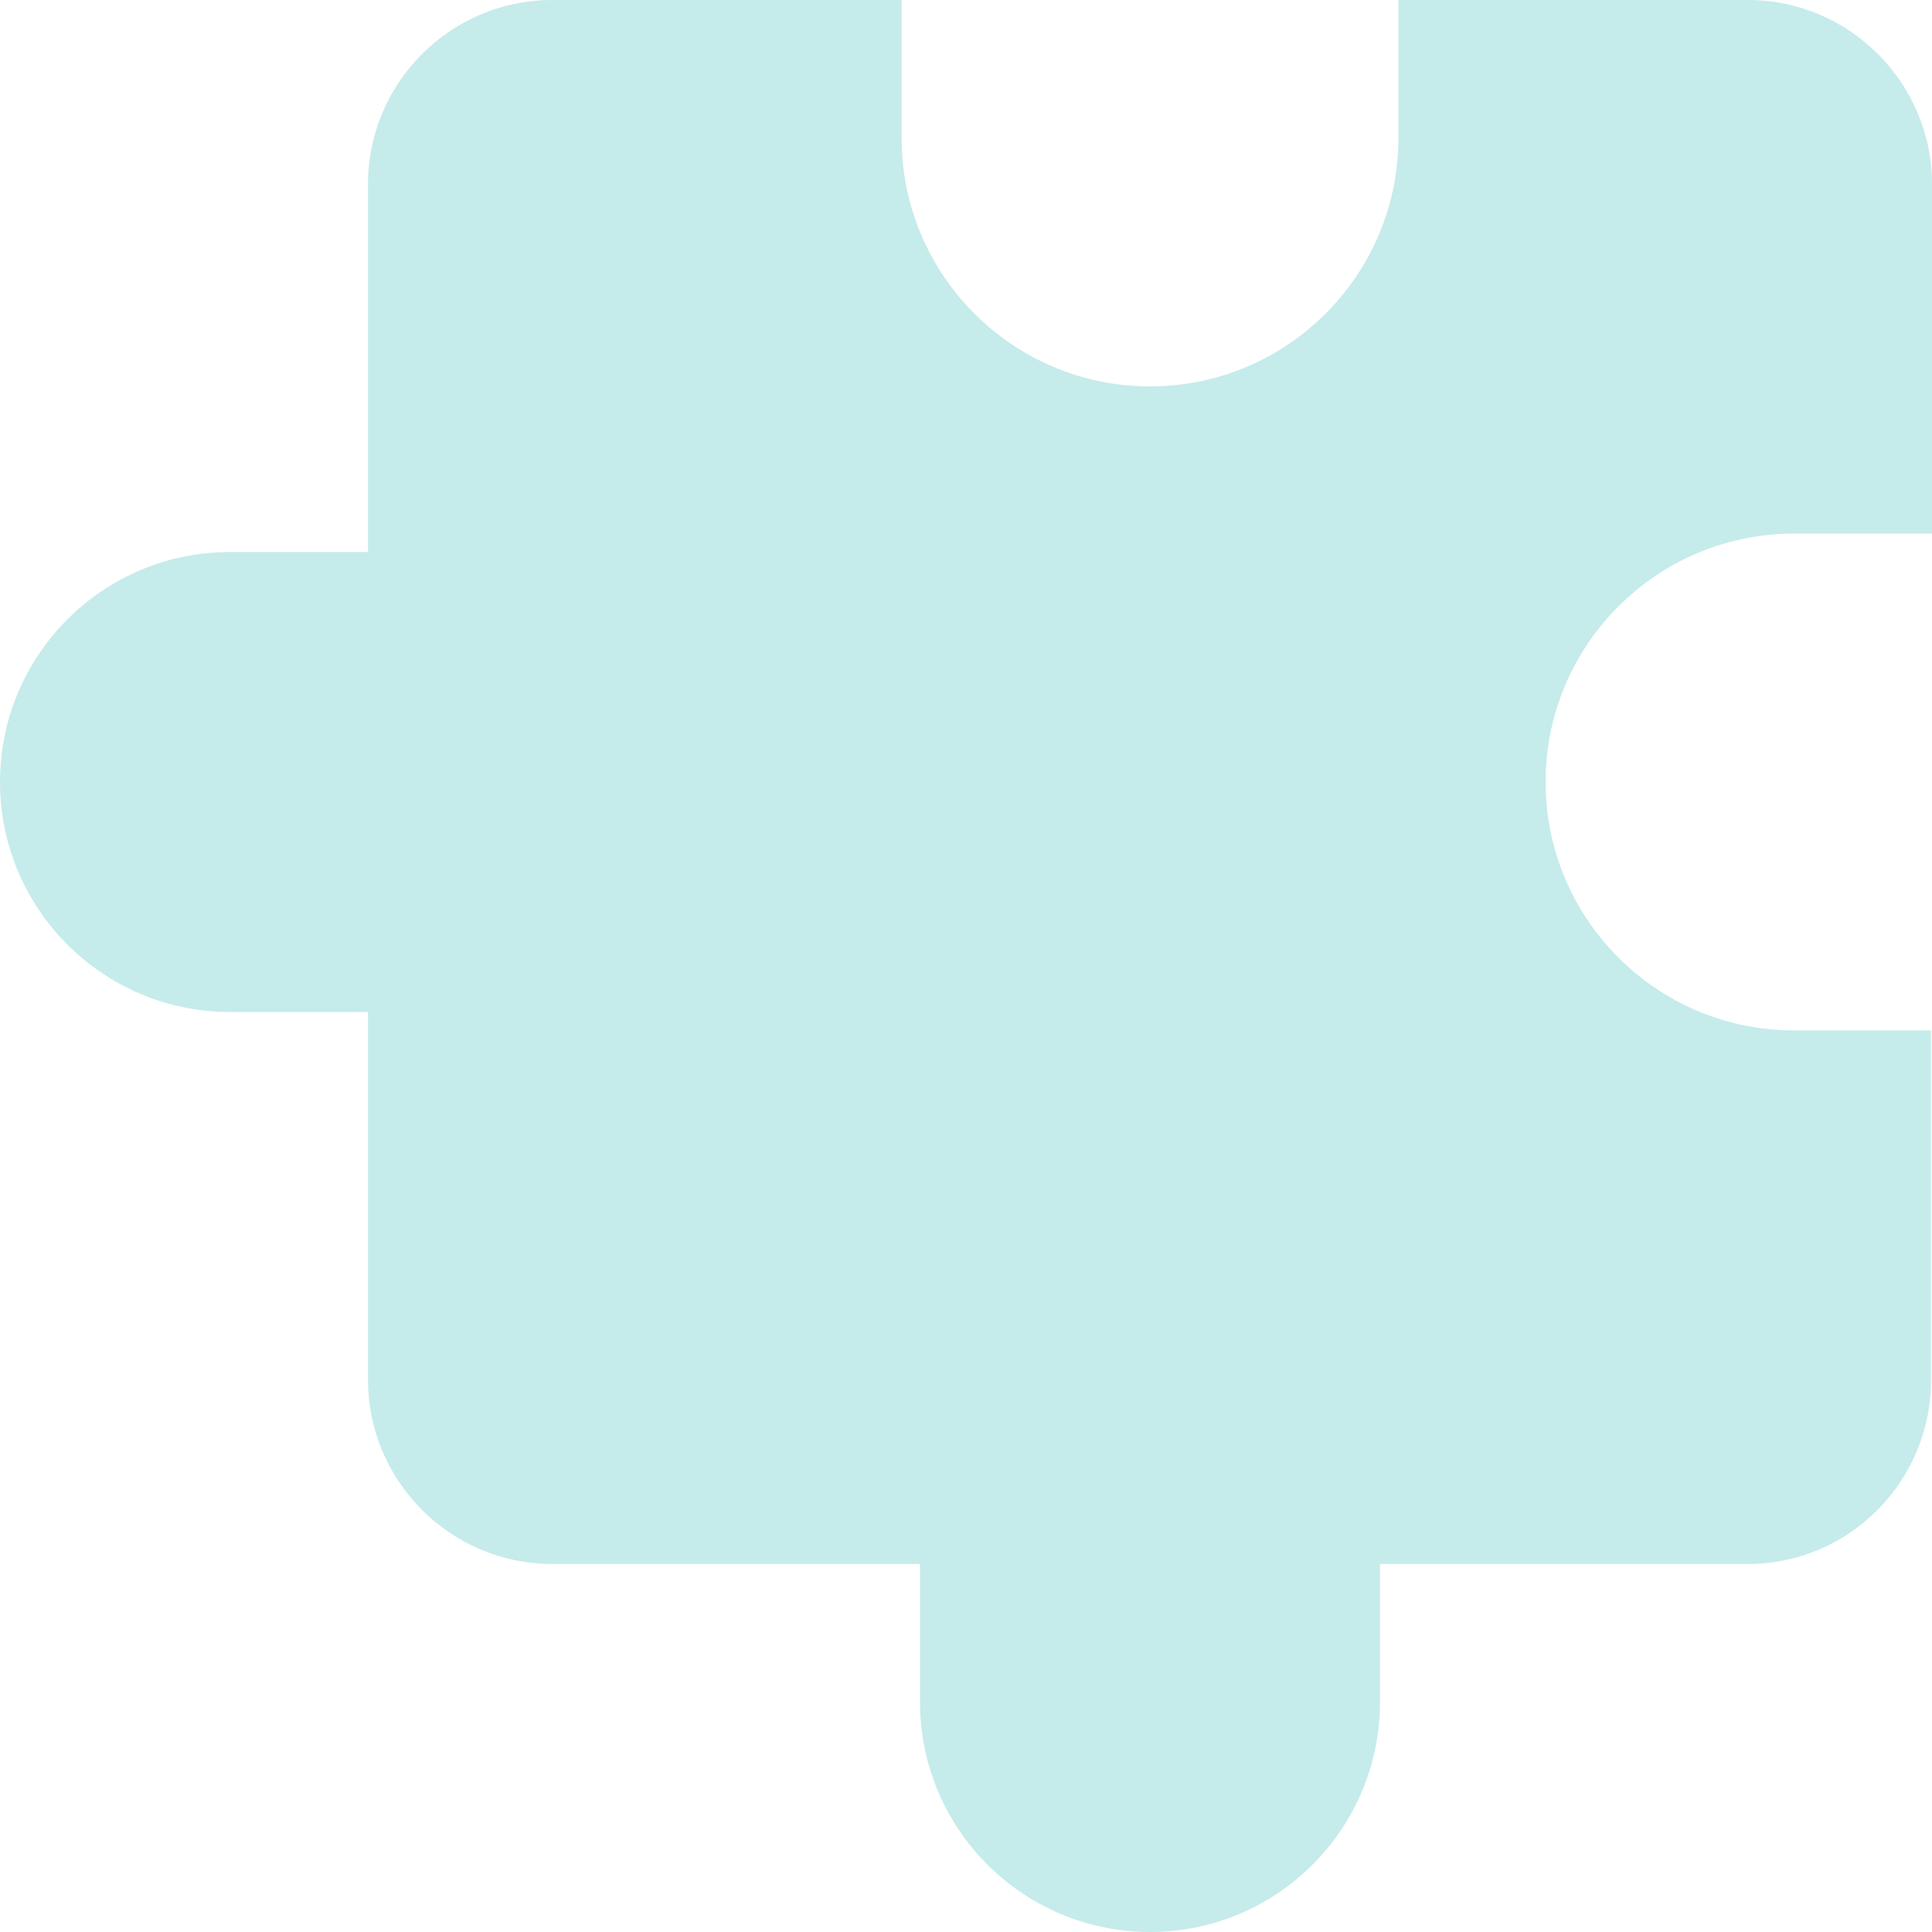 <svg width="100" height="100" viewBox="0 0 100 100" fill="none" xmlns="http://www.w3.org/2000/svg">
<path d="M11.905 52.381H19.048V71.429C19.048 76.667 23.333 80.952 28.571 80.952H47.619V88.095C47.619 94.667 52.952 100 59.524 100C66.095 100 71.429 94.667 71.429 88.095V80.952H90.476C95.714 80.952 99.952 76.667 99.952 71.429V53.333H92.857C85.762 53.333 80 47.571 80 40.476C80 33.381 85.762 27.619 92.857 27.619H100V9.524C100 4.286 95.714 9.53674e-07 90.476 9.53674e-07H72.381V7.143C72.381 14.238 66.619 20 59.524 20C52.429 20 46.667 14.238 46.667 7.143V9.53674e-07L28.571 9.53674e-07C23.333 9.53674e-07 19.048 4.286 19.048 9.524V28.571H11.905C5.333 28.571 9.53674e-07 33.905 9.53674e-07 40.476C9.53674e-07 47.048 5.333 52.381 11.905 52.381Z" fill="#C6EBEB"/>
</svg>

